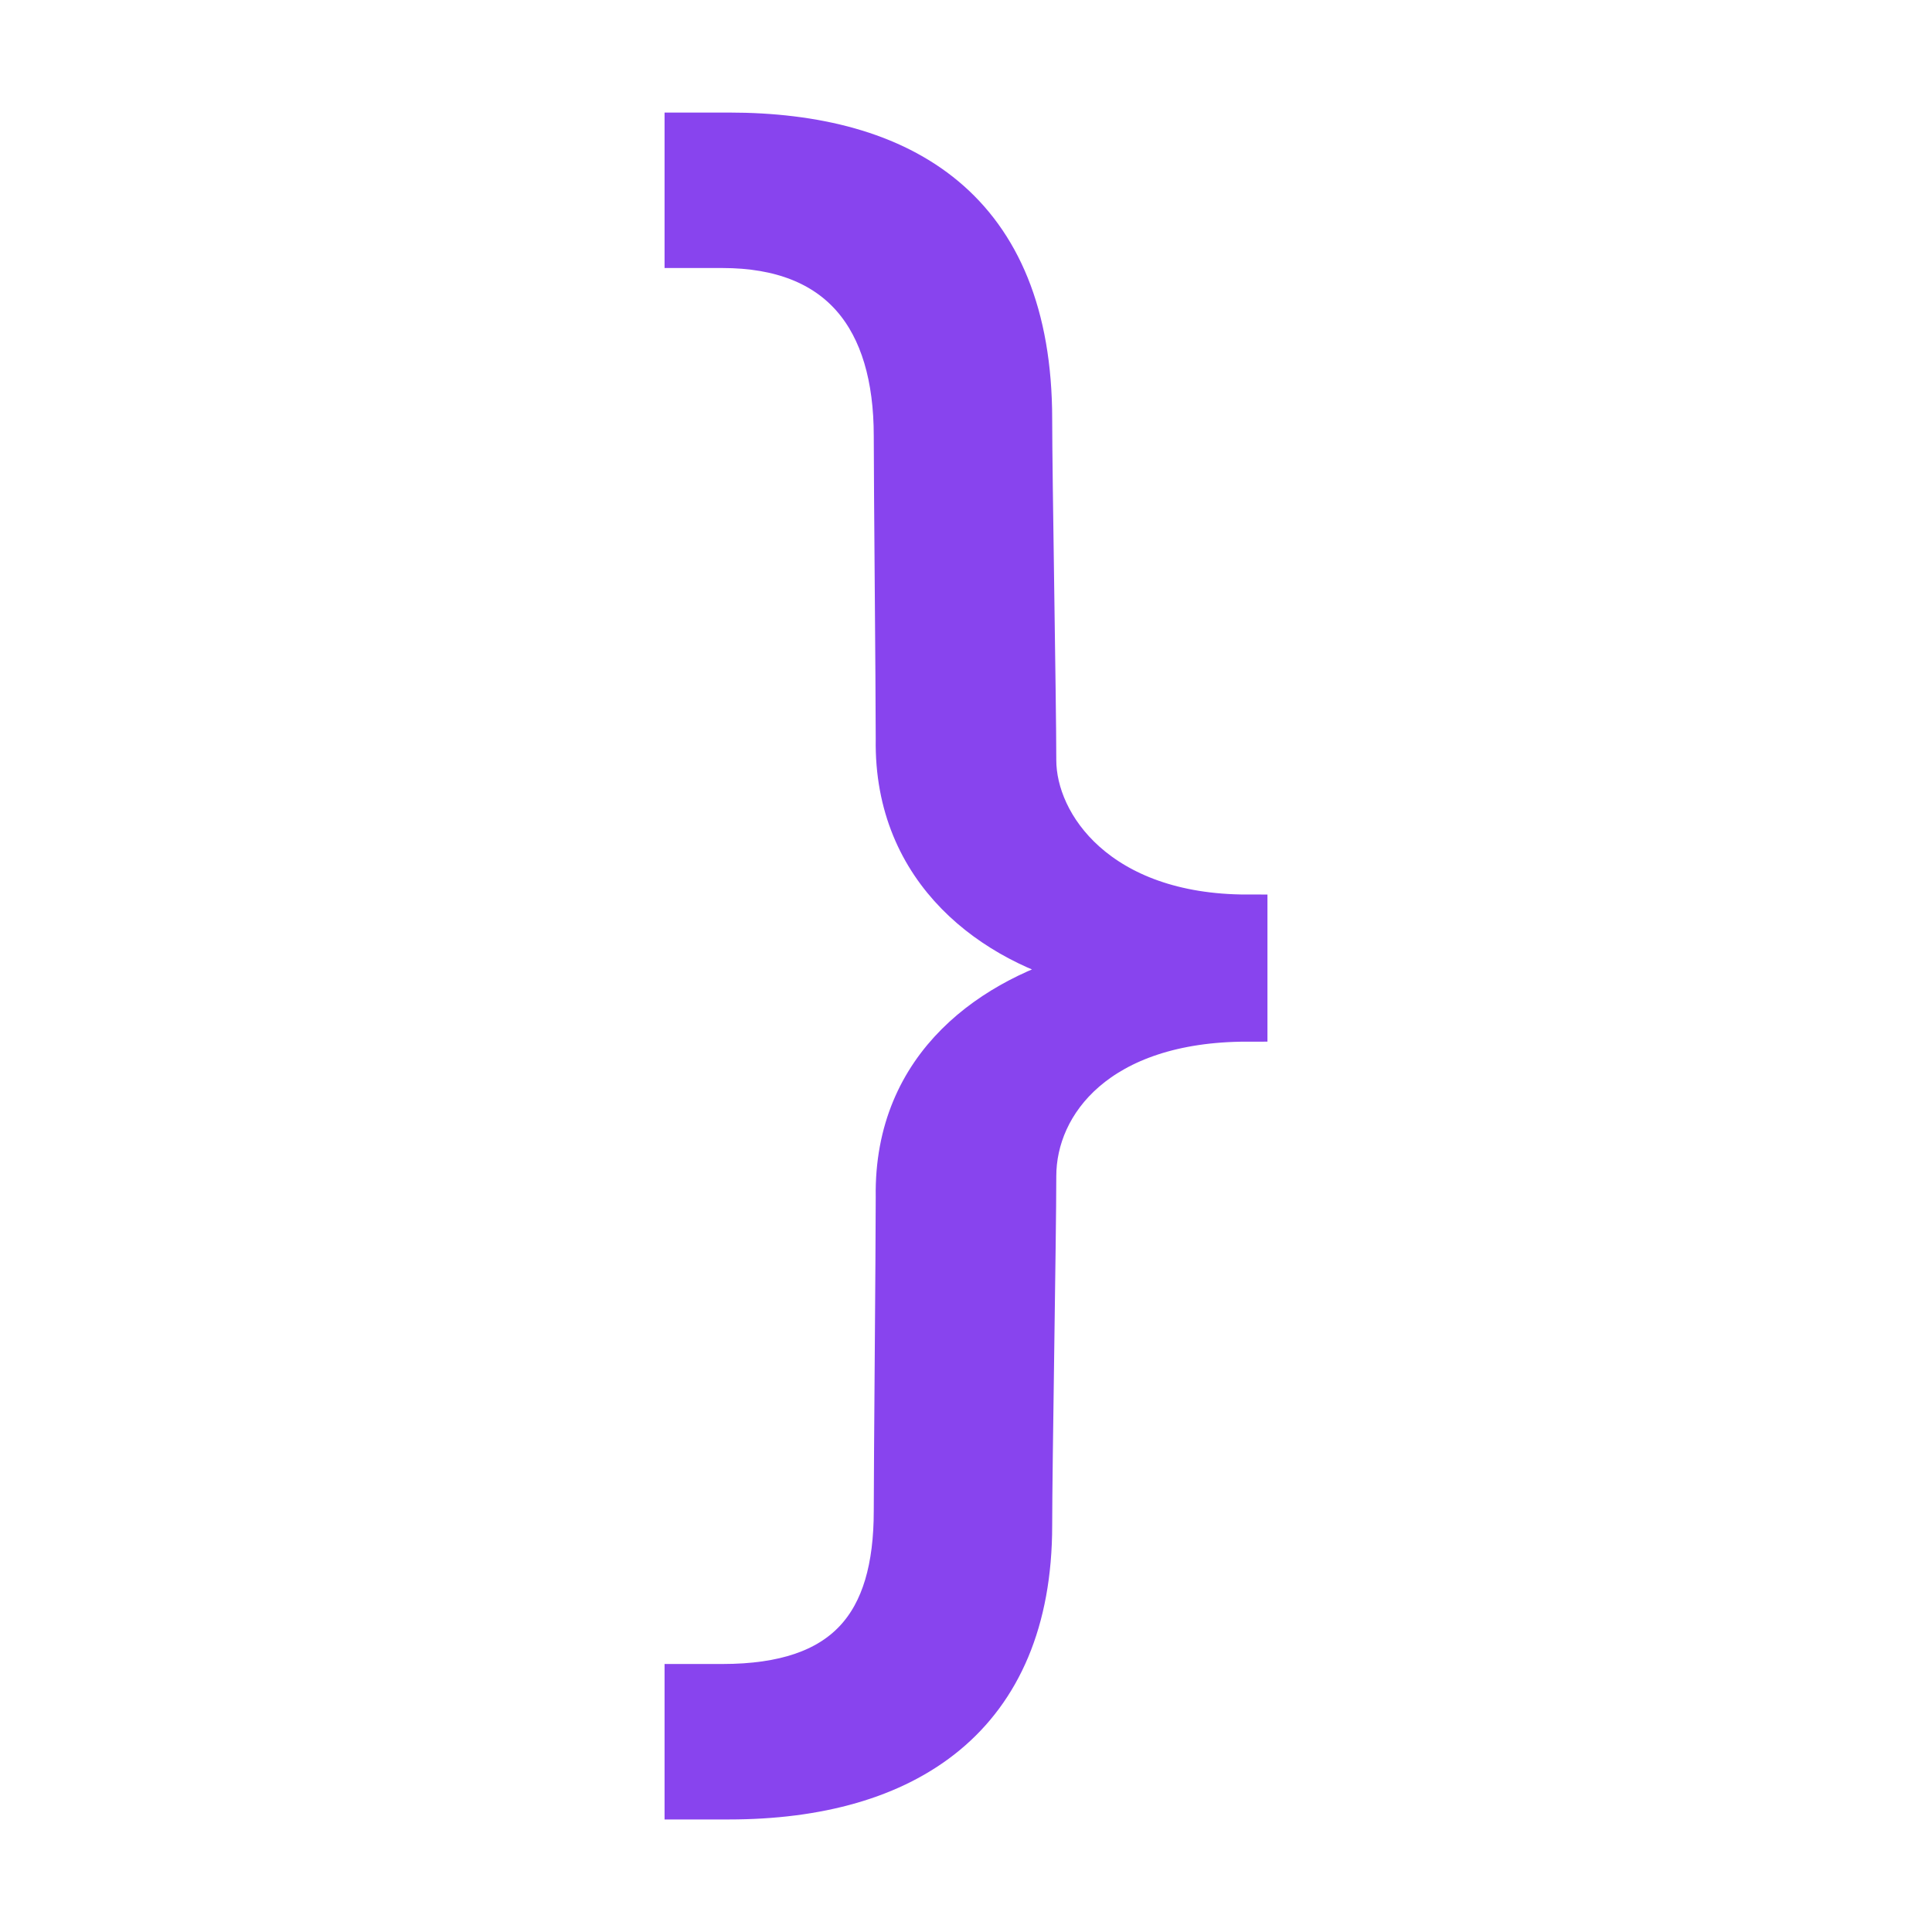 <?xml version="1.0" ?><!DOCTYPE svg  PUBLIC '-//W3C//DTD SVG 1.1//EN'  'http://www.w3.org/Graphics/SVG/1.1/DTD/svg11.dtd'><svg height="128px" id="Layer_1" style="enable-background:new 0 0 128 128;" version="1.1" viewBox="0 0 128 128" width="128px" xml:space="preserve" xmlns="http://www.w3.org/2000/svg" xmlns:xlink="http://www.w3.org/1999/xlink"><path d="M82.632,67.672  c-9.837,0-13.99,5.402-13.99,10.253c0,3.874-0.272,19.254-0.272,23.135c0,12.74-8.314,18.144-20.09,18.144h-2.911v-7.62h2.494  c8.178,0,11.366-4.012,11.366-11.49c0-3.187,0.13-17.042,0.13-20.786c-0.141-8.866,6.513-13.299,12.749-14.957v-0.282  c-6.236-1.522-12.89-6.232-12.749-15.098c0-3.739-0.13-16.759-0.13-20.081c0-7.76-3.606-12.473-11.366-12.473h-2.494V8.797h2.911  c11.499,0,20.09,4.986,20.09,18.979c0,3.739,0.272,18.843,0.272,22.581c0,4.293,4.153,10.248,13.99,10.248V67.672z" style="fill:#84e;stroke:#84e;stroke-width:2.68;stroke-miterlimit:10;"/></svg>